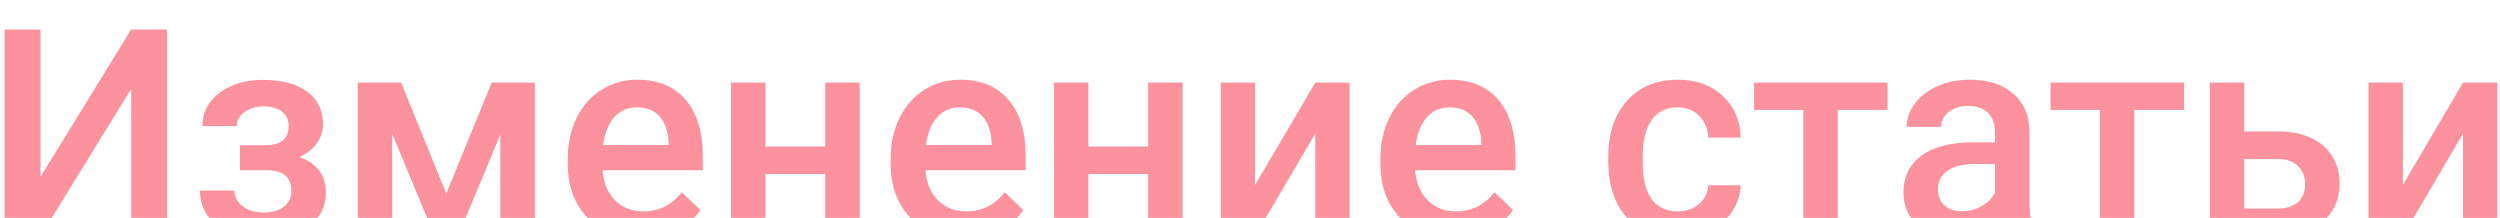 <svg width="413" height="36" viewBox="0 0 413 36" fill="none" xmlns="http://www.w3.org/2000/svg">
<g filter="url(#filter0_i)">
<path d="M21.672 0.875H27.602V35H21.672V10.695L6.695 35H0.766V0.875H6.695V25.203L21.672 0.875ZM53.359 16.578C53.359 17.703 53.016 18.742 52.328 19.695C51.656 20.633 50.703 21.383 49.469 21.945C52.375 22.961 53.828 24.922 53.828 27.828C53.828 30.156 52.883 32.016 50.992 33.406C49.102 34.781 46.57 35.469 43.398 35.469C41.461 35.469 39.695 35.148 38.102 34.508C36.508 33.852 35.266 32.93 34.375 31.742C33.484 30.539 33.039 29.117 33.039 27.477H38.711C38.711 28.508 39.172 29.375 40.094 30.078C41.016 30.766 42.18 31.109 43.586 31.109C44.977 31.109 46.078 30.789 46.891 30.148C47.719 29.492 48.133 28.641 48.133 27.594C48.133 26.359 47.773 25.469 47.055 24.922C46.336 24.375 45.227 24.102 43.727 24.102H39.648V20H43.867C46.414 19.969 47.688 18.922 47.688 16.859C47.688 15.828 47.32 15.023 46.586 14.445C45.852 13.867 44.844 13.578 43.562 13.578C42.312 13.578 41.258 13.891 40.398 14.516C39.539 15.125 39.109 15.898 39.109 16.836H33.438C33.438 14.602 34.375 12.773 36.25 11.352C38.125 9.914 40.508 9.195 43.398 9.195C46.539 9.195 48.984 9.836 50.734 11.117C52.484 12.398 53.359 14.219 53.359 16.578ZM73.727 27.992L81.227 9.641H88.352V35H82.656V18.219L75.672 35H71.805L64.797 18.125V35H59.102V9.641H66.273L73.727 27.992ZM105.93 35.469C102.32 35.469 99.391 34.336 97.141 32.07C94.906 29.789 93.789 26.758 93.789 22.977V22.273C93.789 19.742 94.273 17.484 95.242 15.5C96.227 13.5 97.602 11.945 99.367 10.836C101.133 9.727 103.102 9.172 105.273 9.172C108.727 9.172 111.391 10.273 113.266 12.477C115.156 14.68 116.102 17.797 116.102 21.828V24.125H99.531C99.703 26.219 100.398 27.875 101.617 29.094C102.852 30.312 104.398 30.922 106.258 30.922C108.867 30.922 110.992 29.867 112.633 27.758L115.703 30.688C114.688 32.203 113.328 33.383 111.625 34.227C109.938 35.055 108.039 35.469 105.93 35.469ZM105.25 13.742C103.688 13.742 102.422 14.289 101.453 15.383C100.5 16.477 99.891 18 99.625 19.953H110.477V19.531C110.352 17.625 109.844 16.188 108.953 15.219C108.062 14.234 106.828 13.742 105.25 13.742ZM142.023 35H136.328V24.758H126.461V35H120.766V9.641H126.461V20.211H136.328V9.641H142.023V35ZM159.273 35.469C155.664 35.469 152.734 34.336 150.484 32.07C148.25 29.789 147.133 26.758 147.133 22.977V22.273C147.133 19.742 147.617 17.484 148.586 15.5C149.57 13.5 150.945 11.945 152.711 10.836C154.477 9.727 156.445 9.172 158.617 9.172C162.07 9.172 164.734 10.273 166.609 12.477C168.5 14.68 169.445 17.797 169.445 21.828V24.125H152.875C153.047 26.219 153.742 27.875 154.961 29.094C156.195 30.312 157.742 30.922 159.602 30.922C162.211 30.922 164.336 29.867 165.977 27.758L169.047 30.688C168.031 32.203 166.672 33.383 164.969 34.227C163.281 35.055 161.383 35.469 159.273 35.469ZM158.594 13.742C157.031 13.742 155.766 14.289 154.797 15.383C153.844 16.477 153.234 18 152.969 19.953H163.82V19.531C163.695 17.625 163.188 16.188 162.297 15.219C161.406 14.234 160.172 13.742 158.594 13.742ZM195.367 35H189.672V24.758H179.805V35H174.109V9.641H179.805V20.211H189.672V9.641H195.367V35ZM217.281 9.641H222.953V35H217.281V18.078L207.344 35H201.672V9.641H207.344V26.562L217.281 9.641ZM240.18 35.469C236.57 35.469 233.641 34.336 231.391 32.07C229.156 29.789 228.039 26.758 228.039 22.977V22.273C228.039 19.742 228.523 17.484 229.492 15.5C230.477 13.5 231.852 11.945 233.617 10.836C235.383 9.727 237.352 9.172 239.523 9.172C242.977 9.172 245.641 10.273 247.516 12.477C249.406 14.68 250.352 17.797 250.352 21.828V24.125H233.781C233.953 26.219 234.648 27.875 235.867 29.094C237.102 30.312 238.648 30.922 240.508 30.922C243.117 30.922 245.242 29.867 246.883 27.758L249.953 30.688C248.938 32.203 247.578 33.383 245.875 34.227C244.188 35.055 242.289 35.469 240.18 35.469ZM239.5 13.742C237.938 13.742 236.672 14.289 235.703 15.383C234.75 16.477 234.141 18 233.875 19.953H244.727V19.531C244.602 17.625 244.094 16.188 243.203 15.219C242.312 14.234 241.078 13.742 239.5 13.742ZM277.164 30.922C278.586 30.922 279.766 30.508 280.703 29.68C281.641 28.852 282.141 27.828 282.203 26.609H287.57C287.508 28.188 287.016 29.664 286.094 31.039C285.172 32.398 283.922 33.477 282.344 34.273C280.766 35.07 279.062 35.469 277.234 35.469C273.688 35.469 270.875 34.32 268.797 32.023C266.719 29.727 265.68 26.555 265.68 22.508V21.922C265.68 18.062 266.711 14.977 268.773 12.664C270.836 10.336 273.648 9.172 277.211 9.172C280.227 9.172 282.68 10.055 284.57 11.82C286.477 13.57 287.477 15.875 287.57 18.734H282.203C282.141 17.281 281.641 16.086 280.703 15.148C279.781 14.211 278.602 13.742 277.164 13.742C275.32 13.742 273.898 14.414 272.898 15.758C271.898 17.086 271.391 19.109 271.375 21.828V22.742C271.375 25.492 271.867 27.547 272.852 28.906C273.852 30.25 275.289 30.922 277.164 30.922ZM311.828 14.164H303.602V35H297.906V14.164H289.773V9.641H311.828V14.164ZM330.414 35C330.164 34.516 329.945 33.727 329.758 32.633C327.945 34.523 325.727 35.469 323.102 35.469C320.555 35.469 318.477 34.742 316.867 33.289C315.258 31.836 314.453 30.039 314.453 27.898C314.453 25.195 315.453 23.125 317.453 21.688C319.469 20.234 322.344 19.508 326.078 19.508H329.57V17.844C329.57 16.531 329.203 15.484 328.469 14.703C327.734 13.906 326.617 13.508 325.117 13.508C323.82 13.508 322.758 13.836 321.93 14.492C321.102 15.133 320.688 15.953 320.688 16.953H314.992C314.992 15.562 315.453 14.266 316.375 13.062C317.297 11.844 318.547 10.891 320.125 10.203C321.719 9.516 323.492 9.172 325.445 9.172C328.414 9.172 330.781 9.922 332.547 11.422C334.312 12.906 335.219 15 335.266 17.703V29.141C335.266 31.422 335.586 33.242 336.227 34.602V35H330.414ZM324.156 30.898C325.281 30.898 326.336 30.625 327.32 30.078C328.32 29.531 329.07 28.797 329.57 27.875V23.094H326.5C324.391 23.094 322.805 23.461 321.742 24.195C320.68 24.93 320.148 25.969 320.148 27.312C320.148 28.406 320.508 29.281 321.227 29.938C321.961 30.578 322.938 30.898 324.156 30.898ZM360.812 14.164H352.586V35H346.891V14.164H338.758V9.641H360.812V14.164ZM370.75 17.703H376.328C378.406 17.703 380.219 18.062 381.766 18.781C383.312 19.5 384.484 20.508 385.281 21.805C386.094 23.102 386.5 24.609 386.5 26.328C386.5 28.938 385.578 31.031 383.734 32.609C381.891 34.188 379.438 34.984 376.375 35H365.055V9.641H370.75V17.703ZM370.75 22.273V30.453H376.305C377.695 30.453 378.789 30.109 379.586 29.422C380.398 28.719 380.805 27.727 380.805 26.445C380.805 25.164 380.406 24.156 379.609 23.422C378.828 22.672 377.766 22.289 376.422 22.273H370.75ZM406.891 9.641H412.562V35H406.891V18.078L396.953 35H391.281V9.641H396.953V26.562L406.891 9.641Z" fill="#FB929E"/>
</g>
<defs>
<filter id="filter0_i" x="0.766" y="0.875" width="411.797" height="38.594" filterUnits="userSpaceOnUse" color-interpolation-filters="sRGB">
<feFlood flood-opacity="0" result="BackgroundImageFix"/>
<feBlend mode="normal" in="SourceGraphic" in2="BackgroundImageFix" result="shape"/>
<feColorMatrix in="SourceAlpha" type="matrix" values="0 0 0 0 0 0 0 0 0 0 0 0 0 0 0 0 0 0 127 0" result="hardAlpha"/>
<feOffset dy="4"/>
<feGaussianBlur stdDeviation="2"/>
<feComposite in2="hardAlpha" operator="arithmetic" k2="-1" k3="1"/>
<feColorMatrix type="matrix" values="0 0 0 0 0 0 0 0 0 0 0 0 0 0 0 0 0 0 0.25 0"/>
<feBlend mode="normal" in2="shape" result="effect1_innerShadow"/>
</filter>
</defs>
</svg>
